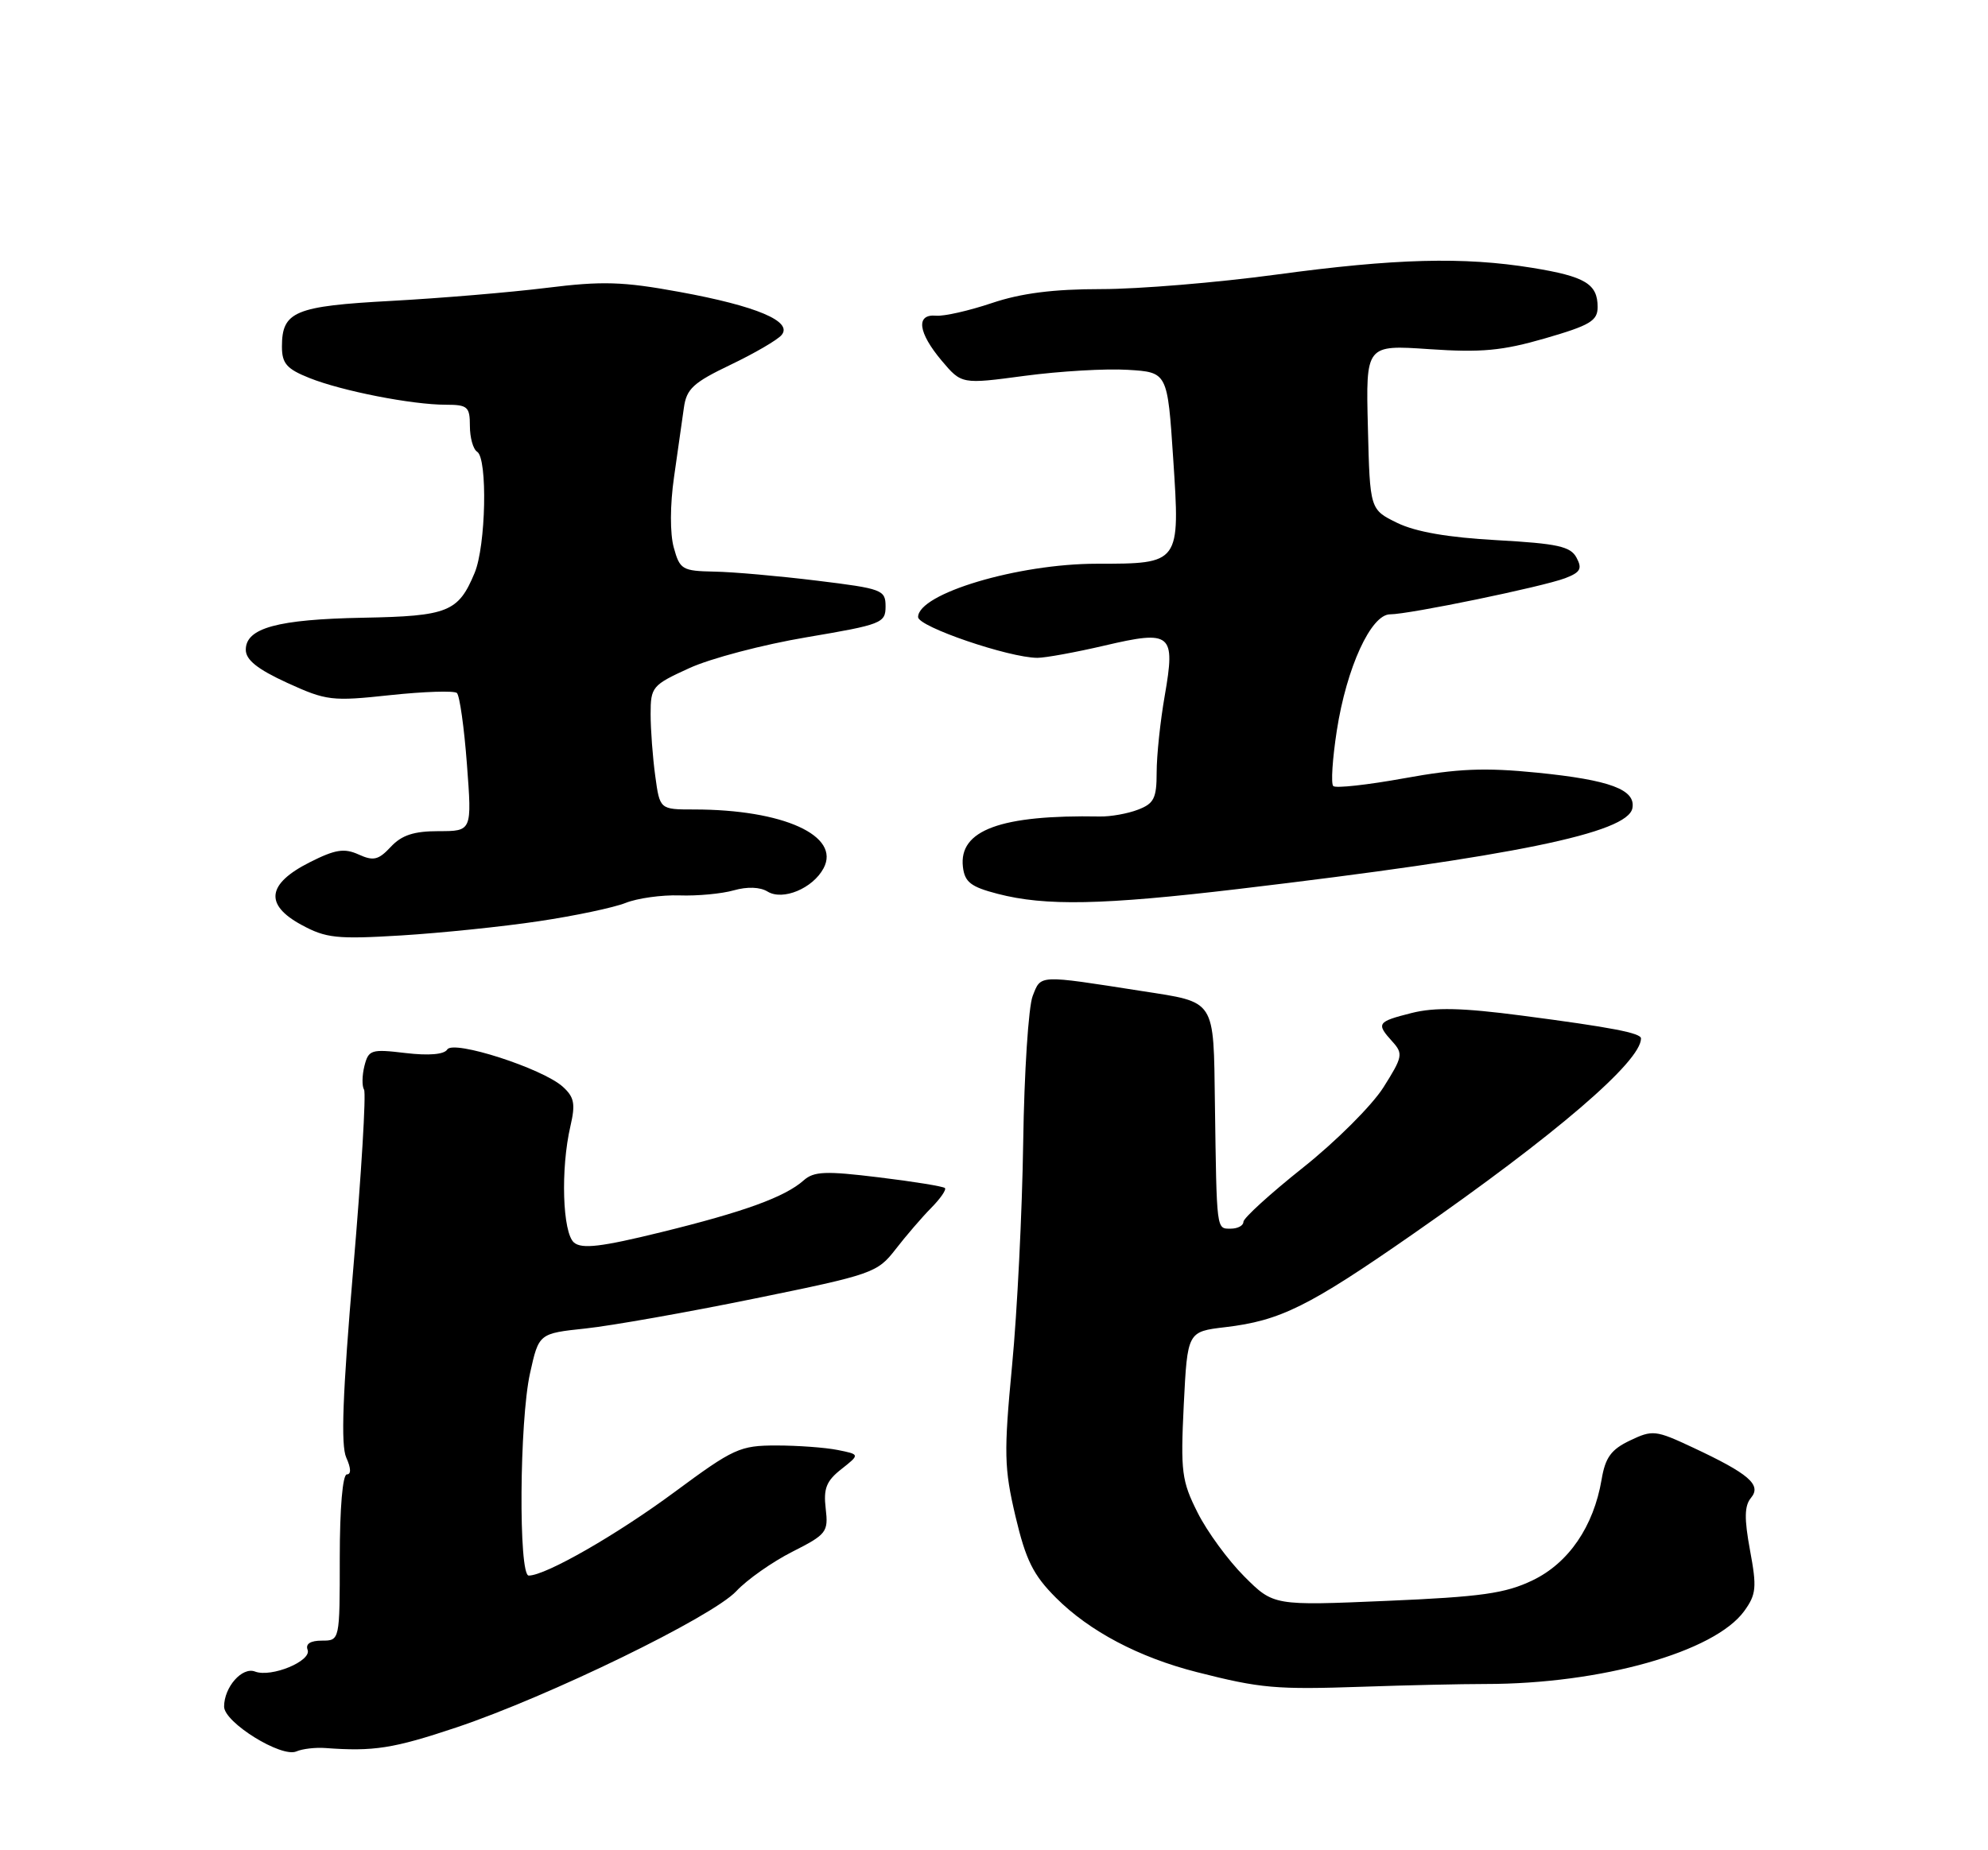 <?xml version="1.0" encoding="UTF-8" standalone="no"?>
<!DOCTYPE svg PUBLIC "-//W3C//DTD SVG 1.1//EN" "http://www.w3.org/Graphics/SVG/1.1/DTD/svg11.dtd" >
<svg xmlns="http://www.w3.org/2000/svg" xmlns:xlink="http://www.w3.org/1999/xlink" version="1.1" viewBox="0 0 275 256">
 <g >
 <path fill="currentColor"
d=" M 45.00 241.86 C 51.68 242.36 54.41 241.93 63.11 239.02 C 75.89 234.74 98.52 223.72 101.85 220.16 C 103.34 218.56 106.83 216.11 109.59 214.71 C 114.35 212.30 114.60 211.98 114.22 208.73 C 113.89 205.96 114.31 204.90 116.39 203.27 C 118.96 201.24 118.96 201.24 115.86 200.62 C 114.15 200.28 110.34 200.00 107.39 200.00 C 102.36 200.00 101.48 200.40 93.34 206.42 C 85.30 212.37 75.47 218.00 73.14 218.00 C 71.71 218.00 71.85 196.59 73.32 190.00 C 74.54 184.50 74.54 184.50 81.02 183.81 C 84.58 183.43 95.10 181.57 104.39 179.67 C 120.71 176.34 121.36 176.11 123.88 172.86 C 125.31 171.01 127.52 168.44 128.80 167.14 C 130.08 165.85 130.94 164.60 130.71 164.38 C 130.48 164.15 126.37 163.48 121.57 162.90 C 114.20 162.00 112.59 162.06 111.17 163.32 C 108.58 165.62 102.95 167.67 91.41 170.50 C 83.19 172.52 80.51 172.84 79.41 171.93 C 77.81 170.59 77.53 161.73 78.91 155.80 C 79.62 152.73 79.44 151.80 77.85 150.36 C 75.05 147.83 62.71 143.85 61.87 145.21 C 61.44 145.90 59.33 146.08 56.10 145.70 C 51.34 145.13 50.98 145.25 50.41 147.49 C 50.08 148.81 50.06 150.29 50.36 150.77 C 50.66 151.26 49.99 162.39 48.87 175.51 C 47.39 192.90 47.13 199.98 47.90 201.68 C 48.56 203.14 48.59 204.00 47.98 204.00 C 47.40 204.00 47.00 208.67 47.00 215.50 C 47.00 227.00 47.00 227.00 44.53 227.00 C 42.94 227.00 42.24 227.45 42.55 228.27 C 43.14 229.82 37.53 232.14 35.28 231.28 C 33.50 230.59 31.00 233.43 31.00 236.13 C 31.00 238.32 38.93 243.24 41.00 242.33 C 41.83 241.97 43.62 241.76 45.00 241.86 Z  M 205.50 233.00 C 221.48 233.00 237.17 228.57 241.28 222.91 C 242.94 220.61 243.04 219.65 242.08 214.50 C 241.27 210.10 241.30 208.34 242.22 207.24 C 243.71 205.44 241.93 203.91 234.13 200.26 C 229.03 197.87 228.59 197.82 225.48 199.31 C 222.87 200.55 222.06 201.66 221.55 204.71 C 220.45 211.20 216.99 216.27 212.00 218.66 C 208.23 220.47 204.94 220.94 191.83 221.50 C 176.17 222.17 176.17 222.17 172.12 218.12 C 169.89 215.89 166.98 211.92 165.66 209.28 C 163.46 204.91 163.30 203.64 163.75 194.37 C 164.26 184.25 164.26 184.25 169.49 183.63 C 177.11 182.73 181.02 180.79 195.49 170.72 C 215.21 157.00 227.00 146.87 227.00 143.68 C 227.00 142.93 222.91 142.14 210.52 140.52 C 202.25 139.44 198.50 139.35 195.27 140.16 C 190.49 141.37 190.33 141.60 192.62 144.13 C 194.12 145.79 194.03 146.24 191.37 150.45 C 189.79 152.95 184.79 157.94 180.25 161.55 C 175.71 165.16 172.00 168.54 172.00 169.06 C 172.00 169.58 171.21 170.00 170.25 170.00 C 168.25 170.00 168.31 170.44 168.06 152.75 C 167.86 138.10 168.26 138.73 157.93 137.12 C 143.51 134.87 144.01 134.84 142.85 137.81 C 142.27 139.29 141.68 148.38 141.54 158.00 C 141.40 167.62 140.71 181.55 140.00 188.94 C 138.85 201.07 138.90 203.11 140.47 209.80 C 141.91 215.88 142.92 217.92 146.08 221.08 C 150.71 225.71 157.55 229.32 165.57 231.36 C 174.40 233.61 176.49 233.79 188.50 233.38 C 194.55 233.17 202.20 233.00 205.50 233.00 Z  M 74.54 127.46 C 79.51 126.72 84.91 125.58 86.54 124.93 C 88.17 124.28 91.53 123.81 94.00 123.89 C 96.47 123.98 99.85 123.66 101.50 123.19 C 103.36 122.66 105.14 122.72 106.18 123.36 C 108.28 124.65 112.43 122.93 113.92 120.14 C 116.34 115.63 108.35 112.00 96.00 112.00 C 91.27 112.00 91.27 112.00 90.64 107.36 C 90.29 104.81 90.00 100.96 90.00 98.81 C 90.00 95.05 90.21 94.79 95.34 92.45 C 98.27 91.10 105.58 89.18 111.59 88.17 C 121.95 86.42 122.50 86.21 122.50 83.91 C 122.50 81.61 122.05 81.45 113.00 80.34 C 107.78 79.70 101.38 79.13 98.80 79.09 C 94.37 79.00 94.04 78.81 93.20 75.75 C 92.67 73.82 92.68 69.87 93.24 66.00 C 93.75 62.42 94.36 58.12 94.60 56.43 C 94.96 53.80 95.90 52.94 101.06 50.47 C 104.38 48.88 107.56 47.03 108.12 46.35 C 109.69 44.47 104.66 42.34 93.99 40.39 C 86.13 38.95 83.32 38.87 75.60 39.83 C 70.60 40.45 60.95 41.26 54.18 41.63 C 40.76 42.35 39.00 43.09 39.00 47.96 C 39.00 50.29 39.66 51.05 42.80 52.30 C 47.29 54.10 57.00 56.00 61.68 56.00 C 64.69 56.00 65.00 56.28 65.00 58.94 C 65.00 60.56 65.45 62.16 66.00 62.50 C 67.47 63.41 67.22 75.54 65.65 79.28 C 63.40 84.68 61.98 85.25 50.24 85.47 C 38.39 85.69 34.00 86.89 34.00 89.90 C 34.00 91.30 35.61 92.59 39.73 94.48 C 45.16 96.96 45.90 97.05 53.98 96.18 C 58.67 95.68 62.81 95.55 63.20 95.88 C 63.58 96.22 64.21 100.66 64.59 105.75 C 65.29 115.00 65.29 115.00 60.68 115.00 C 57.25 115.00 55.57 115.55 54.06 117.17 C 52.35 119.00 51.66 119.16 49.61 118.23 C 47.62 117.33 46.38 117.52 42.84 119.31 C 36.94 122.29 36.55 125.17 41.69 127.96 C 45.09 129.81 46.58 129.97 55.50 129.43 C 61.00 129.09 69.57 128.21 74.54 127.46 Z  M 171.32 123.00 C 209.43 118.48 225.17 115.25 225.81 111.82 C 226.29 109.25 222.71 107.92 212.65 106.91 C 205.35 106.18 201.63 106.34 194.26 107.68 C 189.18 108.60 184.76 109.09 184.43 108.76 C 184.09 108.43 184.32 104.98 184.92 101.09 C 186.27 92.37 189.65 85.00 192.29 85.00 C 194.93 85.00 213.37 81.19 216.51 80.00 C 218.62 79.19 218.90 78.69 218.08 77.16 C 217.25 75.60 215.47 75.21 207.07 74.74 C 200.31 74.37 195.83 73.59 193.28 72.35 C 189.50 70.50 189.50 70.50 189.22 59.11 C 188.93 47.71 188.93 47.71 197.72 48.31 C 204.92 48.80 207.81 48.53 213.75 46.81 C 219.96 45.01 221.00 44.39 221.00 42.48 C 221.00 39.28 219.28 38.25 211.97 37.06 C 202.42 35.51 193.02 35.76 176.50 38.00 C 168.38 39.10 157.50 40.00 152.33 40.00 C 145.70 40.00 141.25 40.57 137.21 41.93 C 134.06 42.99 130.59 43.78 129.49 43.68 C 126.66 43.42 126.98 46.00 130.26 49.90 C 133.02 53.17 133.02 53.17 141.76 52.00 C 146.57 51.36 152.97 50.98 156.00 51.17 C 161.50 51.50 161.50 51.50 162.29 63.48 C 163.25 78.02 163.27 78.00 151.71 78.00 C 140.81 78.00 127.00 82.13 127.00 85.38 C 127.00 86.71 139.55 91.00 143.50 91.02 C 144.60 91.02 148.77 90.26 152.76 89.33 C 162.06 87.15 162.62 87.62 161.12 96.25 C 160.50 99.78 160.00 104.55 160.00 106.86 C 160.00 110.45 159.63 111.19 157.41 112.03 C 155.99 112.58 153.62 113.00 152.16 112.97 C 138.42 112.72 132.61 114.86 133.20 119.95 C 133.45 122.05 134.29 122.71 138.00 123.67 C 144.61 125.39 152.50 125.23 171.32 123.00 Z "/>
</g>
</svg>